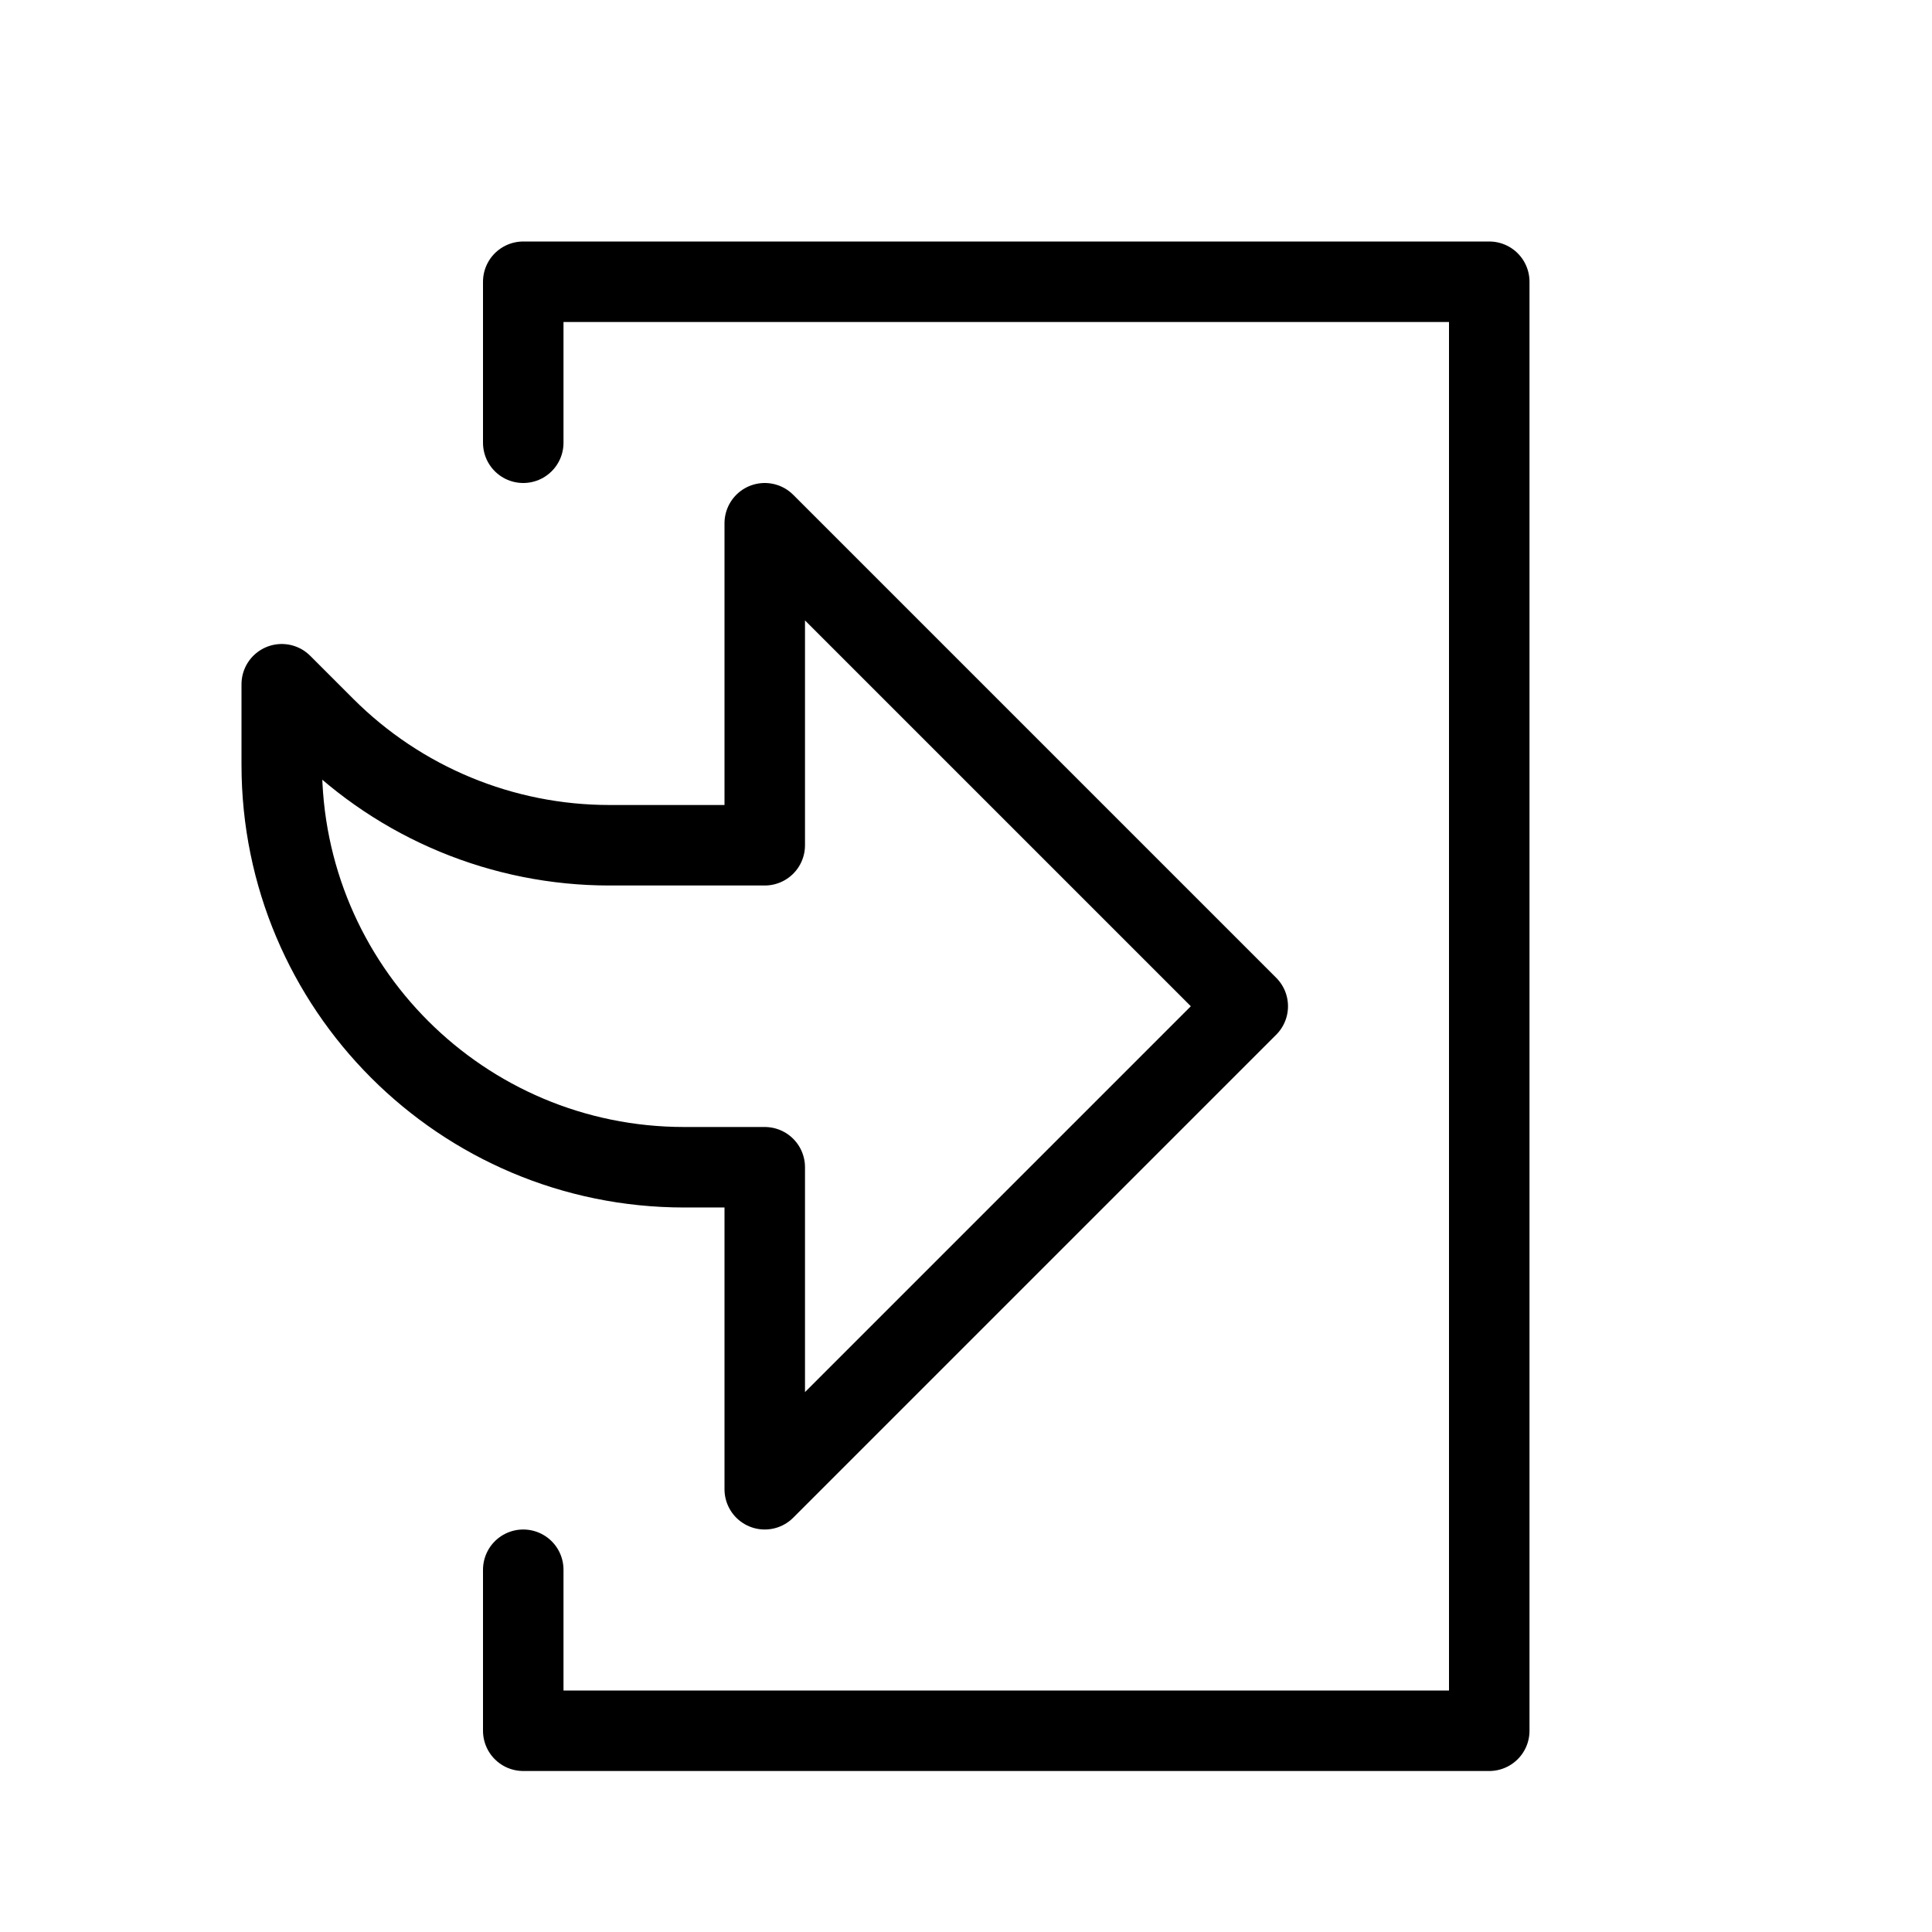 <svg height="24" viewBox="0 0 24 24" width="24" xmlns="http://www.w3.org/2000/svg"><path d="m6.5 19.5v2h12v-18h-12v2m9 7-6 6v-4h-1c-2.762 0-5-2.238-5-5v-1l.535.535c.939.939 2.21 1.465 3.536 1.465h1.929v-4z" fill="none" stroke="#000" stroke-linecap="round" stroke-linejoin="round"/></svg>